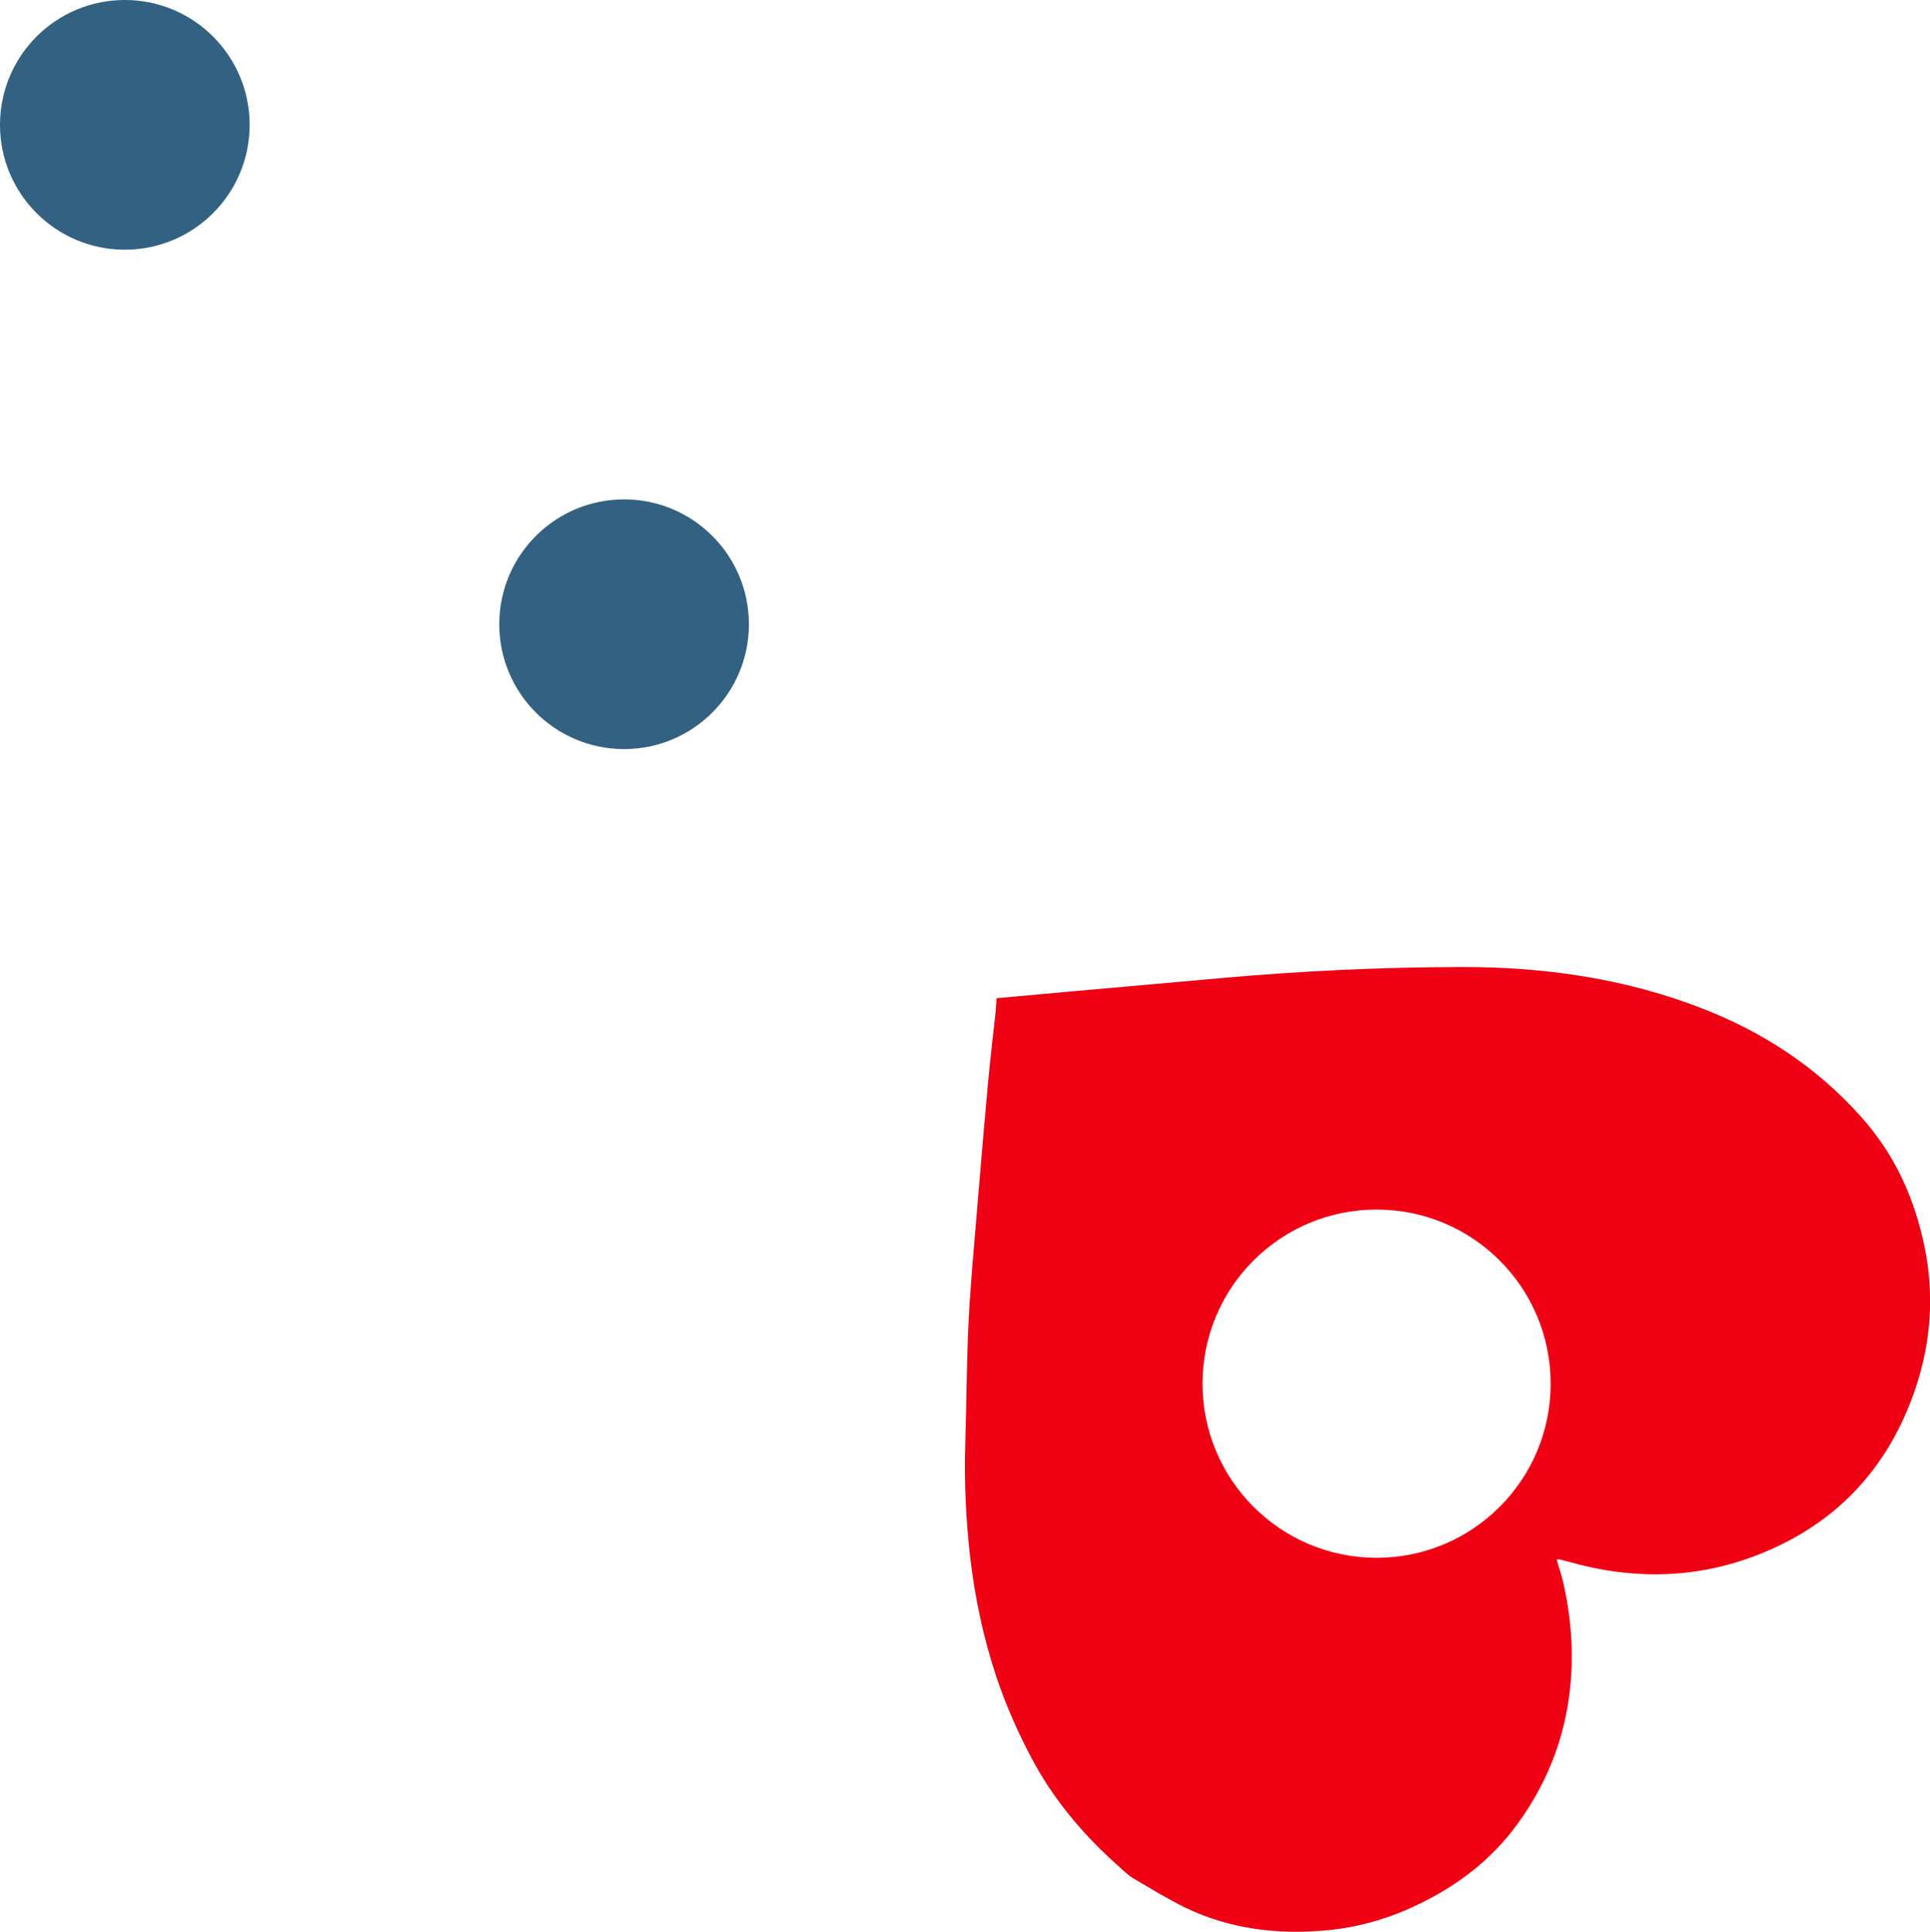 <?xml version="1.0" encoding="UTF-8"?>
<svg id="Camada_2" data-name="Camada 2" xmlns="http://www.w3.org/2000/svg" viewBox="0 0 102.67 102.74">
  <defs>
    <style>
      .cls-1 {
        fill: #f00013;
      }

      .cls-2 {
        fill: #336182;
      }
    </style>
  </defs>
  <g>
    <circle class="cls-2" cx="6.64" cy="6.64" r="6.64"/>
    <circle class="cls-2" cx="33.2" cy="33.2" r="6.64"/>
  </g>
  <path class="cls-1" d="m102.4,66.41c-.53-2.64-1.59-5.01-3.42-7.04-2.31-2.58-5.11-4.43-8.31-5.69-4.16-1.64-8.51-2.26-12.96-2.25-4.26.01-8.51.21-12.75.59-2.55.23-5.1.45-7.65.68-1.42.13-2.85.26-4.3.39-.01.24-.02.45-.04.67-.14,1.31-.3,2.63-.42,3.94-.19,2.08-.37,4.17-.54,6.25-.17,2.08-.37,4.17-.48,6.26-.11,2.18-.11,4.37-.18,6.56-.06,2.02.03,4.04.26,6.05.25,2.13.69,4.22,1.36,6.26.49,1.48,1.11,2.91,1.84,4.3,1.2,2.31,2.84,4.24,4.78,5.95.22.2.44.42.7.57.92.54,1.83,1.1,2.79,1.57,2.42,1.16,5,1.44,7.63,1.18,1.67-.17,3.27-.65,4.79-1.39,2.07-1,3.85-2.37,5.21-4.23,1.71-2.34,2.68-4.96,2.87-7.88.11-1.66-.04-3.29-.4-4.9-.1-.44-.24-.86-.37-1.3.07-.01.1-.03.12-.02.37.09.74.19,1.12.29,3.75.94,7.39.59,10.84-1.14,3.53-1.77,5.83-4.65,7.05-8.37.78-2.38.95-4.83.46-7.3Zm-29.17,16.44c-5.11,0-9.26-4.14-9.26-9.26s4.14-9.26,9.26-9.26,9.26,4.14,9.26,9.26-4.14,9.26-9.26,9.26Z"/>
</svg>